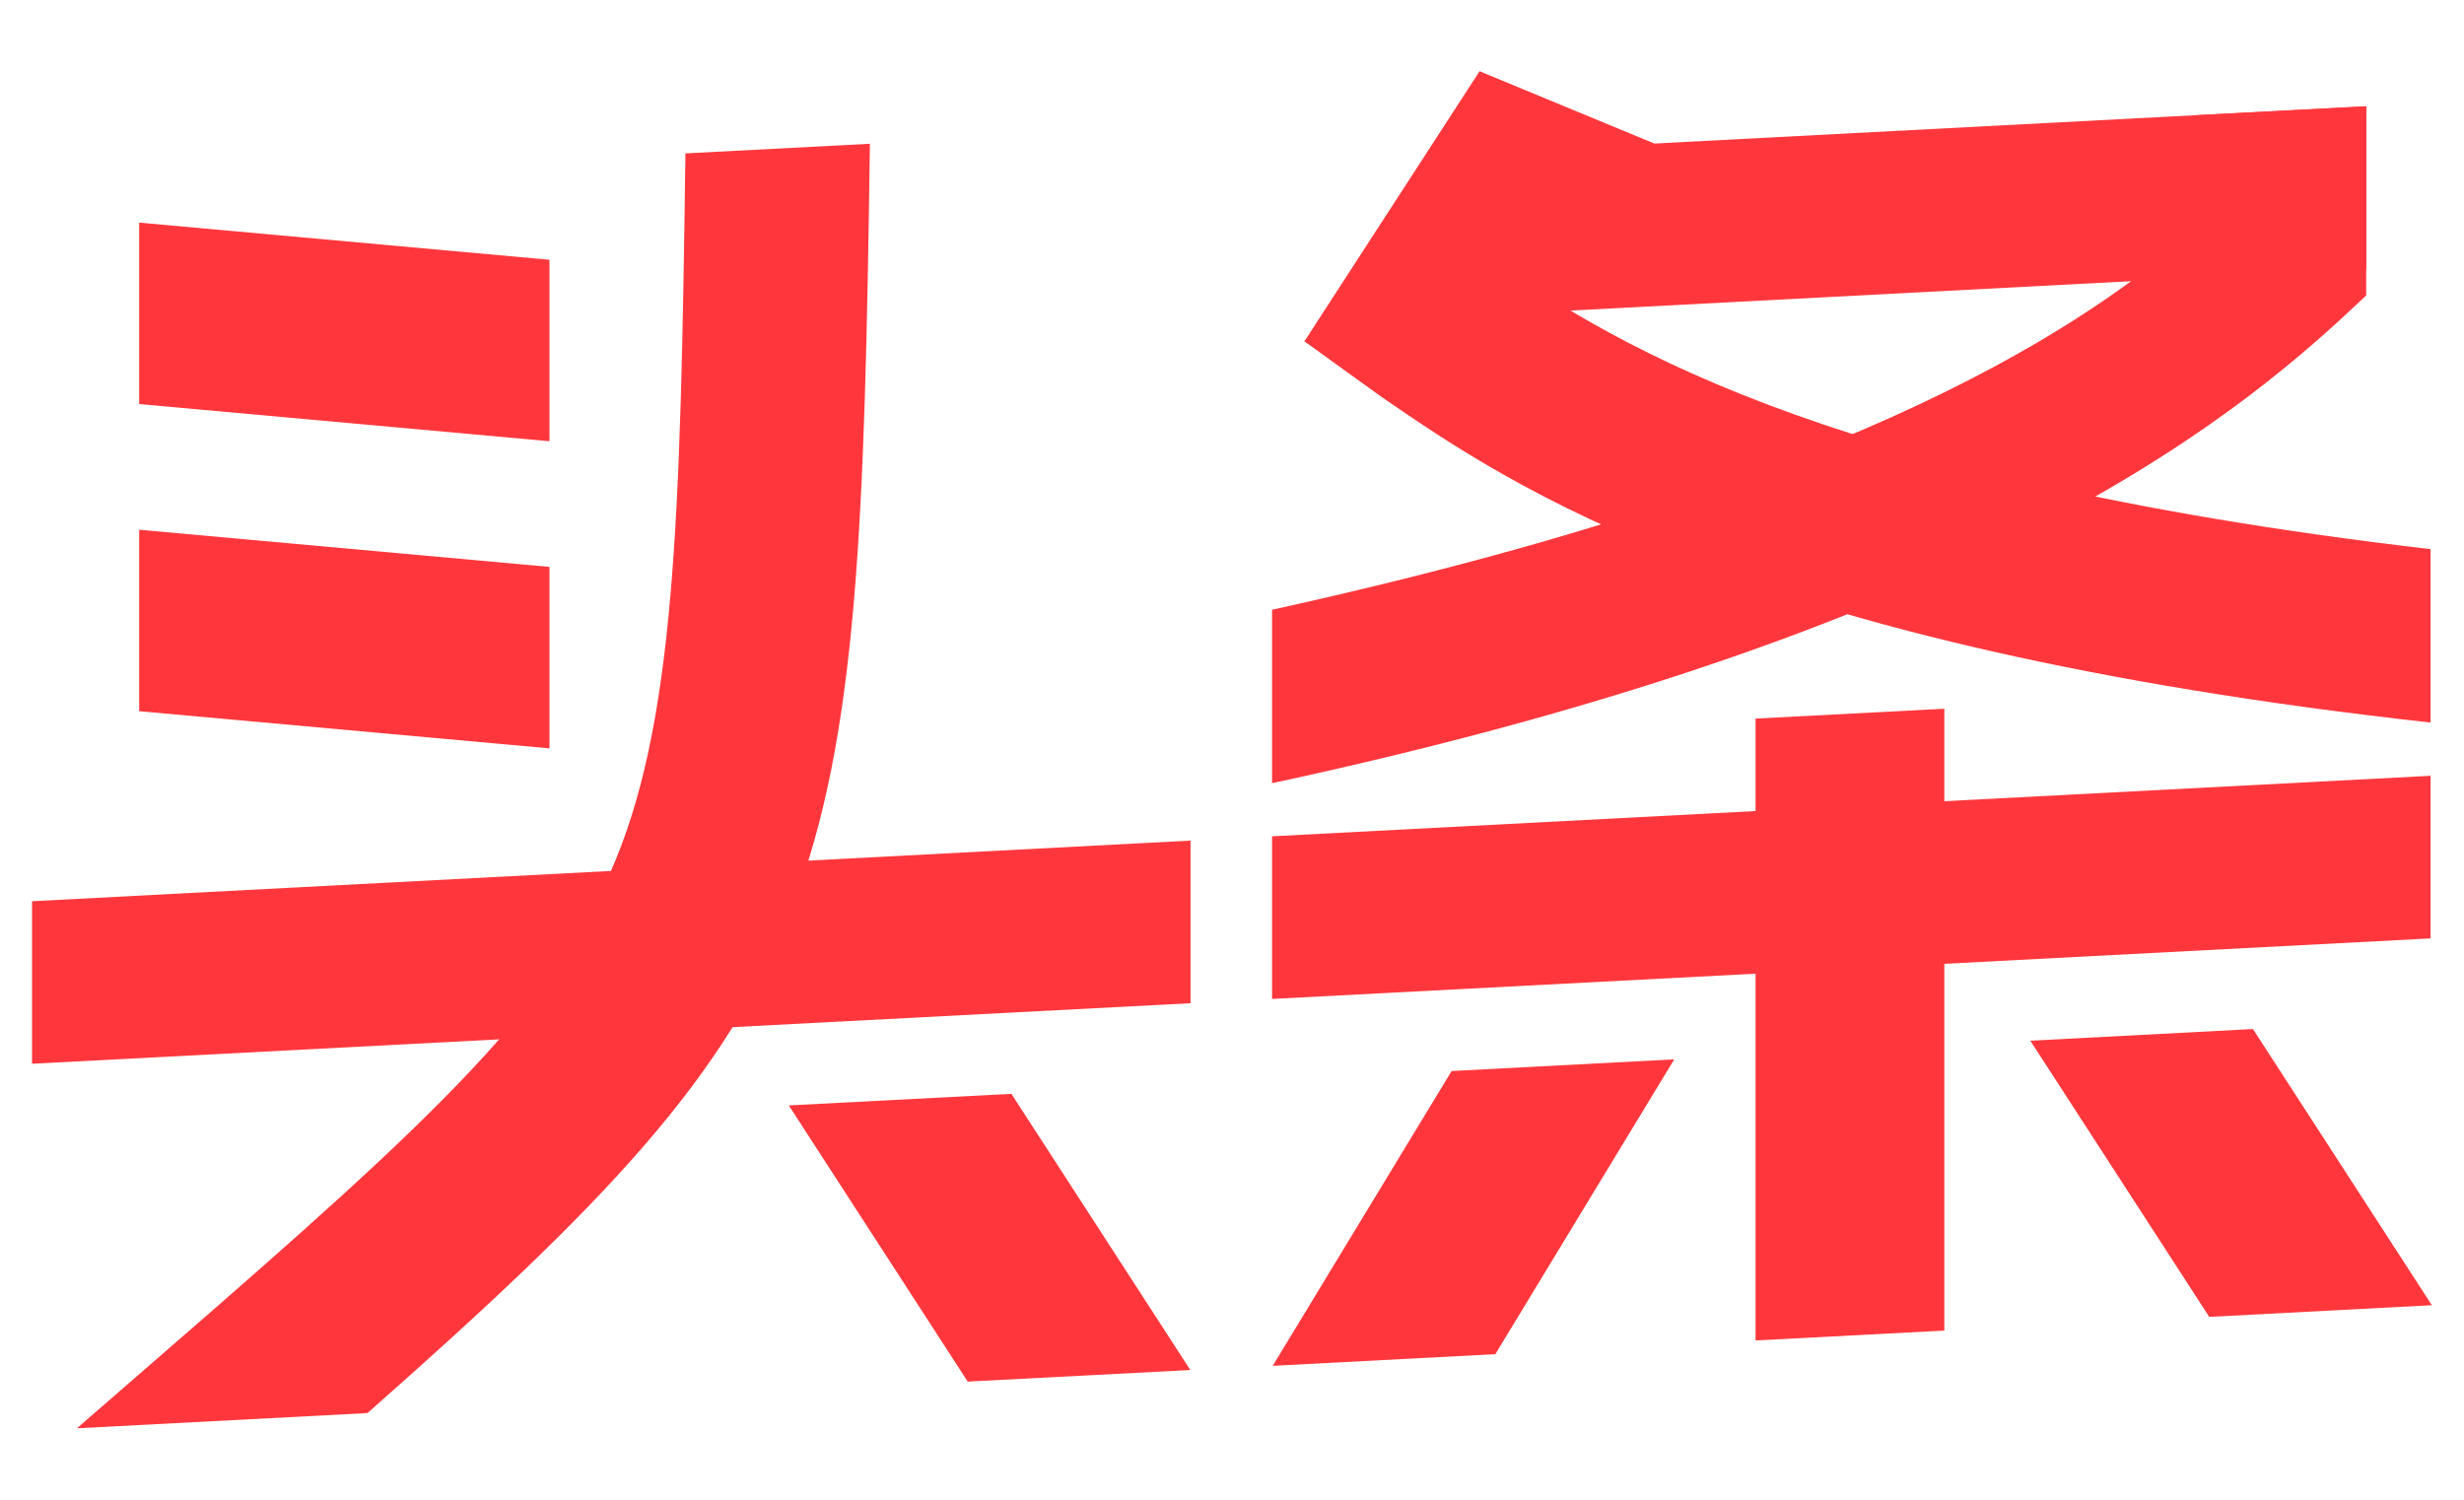 <svg width="23" height="14" viewBox="0 0 23 14" fill="none" xmlns="http://www.w3.org/2000/svg">
<path d="M5.129 4.119V2.425L1.299 2.078V3.772L5.129 4.119Z" fill="#FF373C"/>
<path d="M1.299 4.945V6.639L5.129 6.986V5.292L1.299 4.945Z" fill="#FF373C"/>
<path d="M11.113 9.365L0.299 9.93V8.413L11.113 7.847V9.365Z" fill="#FF373C"/>
<path d="M22.688 8.76L11.874 9.325V7.807L22.688 7.242V8.76Z" fill="#FF373C"/>
<path d="M22.088 2.51L14.22 2.922V1.404L22.088 0.992V2.51Z" fill="#FF373C"/>
<path d="M8.12 1.342L6.398 1.432C6.352 4.857 6.306 6.786 5.687 8.167C5.059 9.567 3.723 10.726 1.06 13.036C0.949 13.132 0.835 13.231 0.718 13.333L3.43 13.191C7.85 9.29 8.024 8.443 8.12 1.342Z" fill="#FF373C"/>
<path d="M9.441 10.211L7.363 10.319L9.033 12.897L11.111 12.789L9.441 10.211Z" fill="#FF373C"/>
<path d="M21.03 9.606L18.952 9.715L20.622 12.293L22.7 12.184L21.03 9.606Z" fill="#FF373C"/>
<path d="M15.628 9.889L13.55 9.998L11.88 12.75L13.958 12.641L15.628 9.889Z" fill="#FF373C"/>
<path d="M18.149 12.421L16.387 12.513V6.708L18.149 6.616V12.421Z" fill="#FF373C"/>
<path d="M20.503 1.075V2.14C19.499 3.001 17.474 4.459 11.874 5.692V7.311C18.677 5.849 20.996 3.791 22.087 2.758V0.992L20.503 1.075Z" fill="#FF373C"/>
<path d="M13.855 2.375C13.781 2.324 13.709 2.275 13.641 2.229L12.175 3.185C12.175 3.185 12.829 3.659 12.9 3.708C14.098 4.532 16.285 6.036 22.688 6.745V5.126C16.871 4.45 14.927 3.113 13.855 2.375Z" fill="#FF373C"/>
<path d="M12.176 3.186L13.657 4.078L15.44 1.339L13.811 0.665L12.176 3.186Z" fill="#FF373C"/>
</svg>
